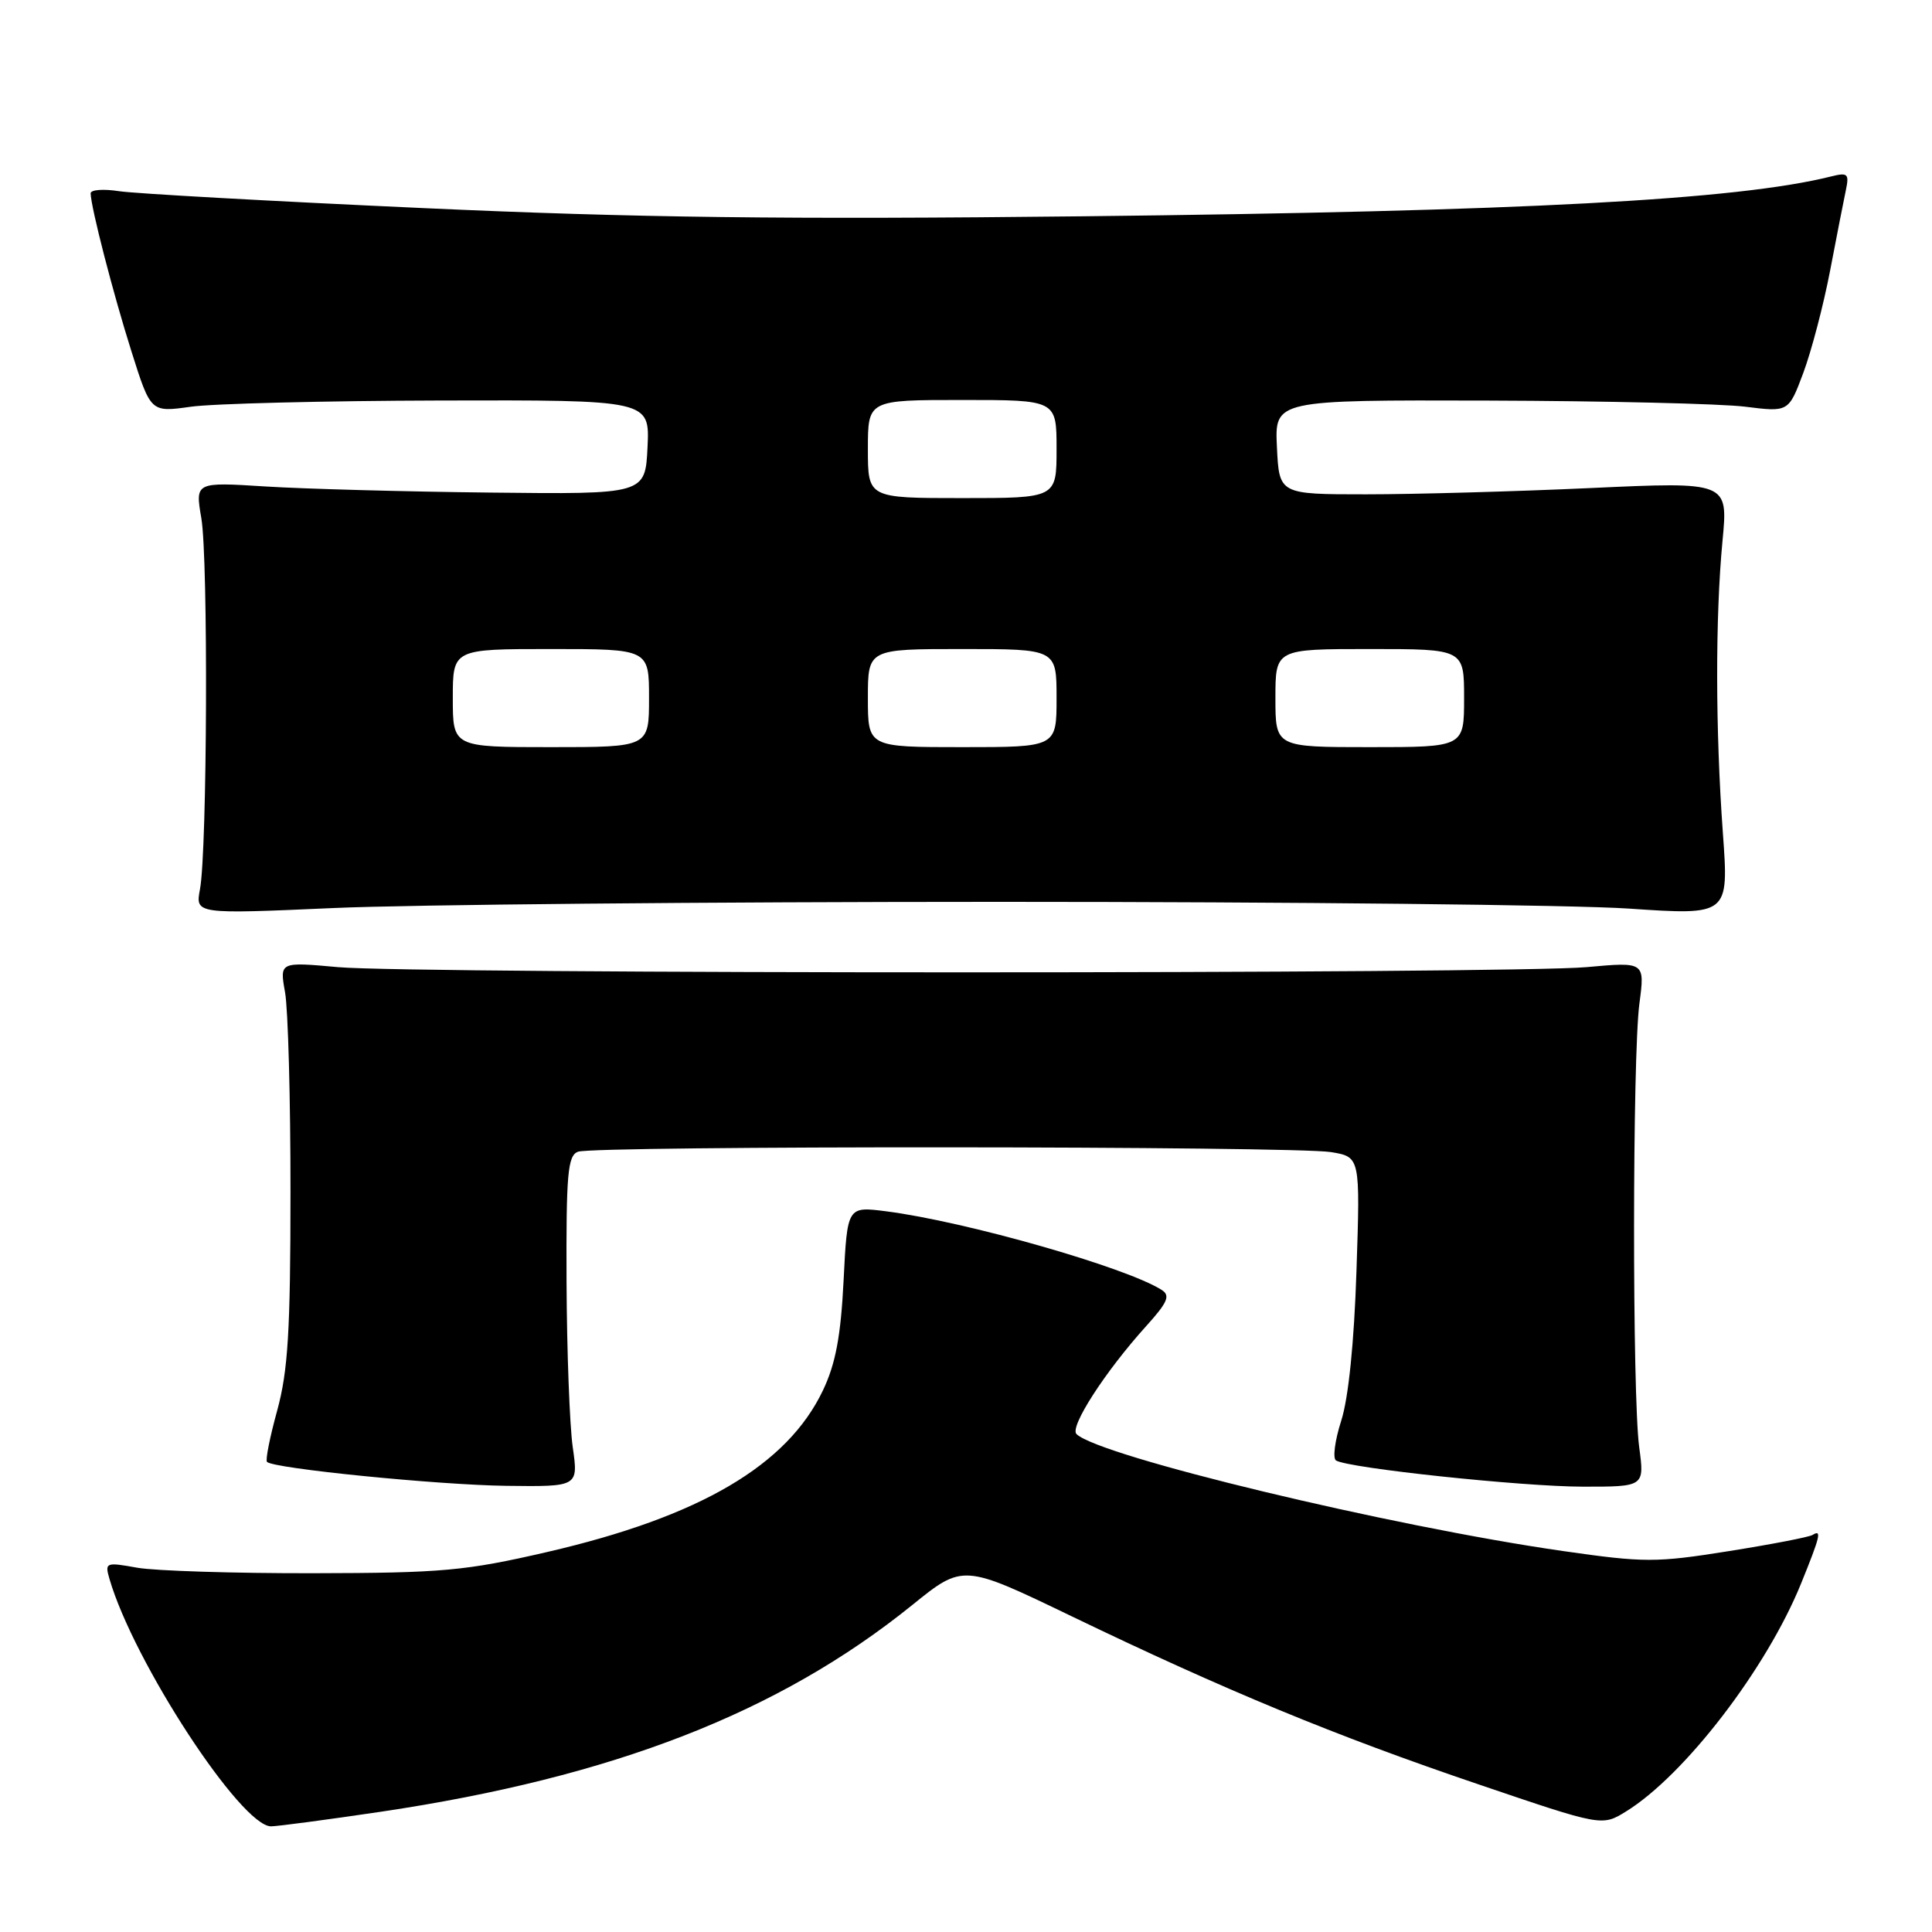 <?xml version="1.0" encoding="UTF-8" standalone="no"?>
<!DOCTYPE svg PUBLIC "-//W3C//DTD SVG 1.1//EN" "http://www.w3.org/Graphics/SVG/1.1/DTD/svg11.dtd" >
<svg xmlns="http://www.w3.org/2000/svg" xmlns:xlink="http://www.w3.org/1999/xlink" version="1.1" viewBox="0 0 256 256">
 <g >
 <path fill="currentColor"
d=" M 50.50 240.06 C 81.25 235.48 103.23 226.92 120.87 212.68 C 127.61 207.23 127.61 207.23 142.05 214.19 C 162.39 223.99 176.95 230.01 195.89 236.43 C 212.27 242.00 212.27 242.00 215.47 240.02 C 223.23 235.22 234.06 221.12 238.64 209.85 C 241.21 203.52 241.42 202.62 240.17 203.39 C 239.72 203.67 234.70 204.64 229.03 205.54 C 219.43 207.07 217.89 207.07 207.10 205.52 C 184.19 202.23 145.65 192.96 142.64 190.02 C 141.69 189.09 146.44 181.73 151.88 175.71 C 154.72 172.57 155.10 171.67 153.94 170.93 C 149.25 167.93 127.95 161.85 117.39 160.50 C 112.27 159.85 112.27 159.85 111.78 169.68 C 111.41 177.03 110.73 180.69 109.05 184.22 C 104.32 194.17 92.71 200.98 72.50 205.65 C 61.68 208.15 58.63 208.43 41.50 208.46 C 31.05 208.48 20.55 208.15 18.18 207.73 C 14.01 206.98 13.87 207.03 14.51 209.23 C 17.72 220.24 31.95 242.01 35.92 242.00 C 36.79 241.99 43.35 241.12 50.50 240.06 Z  M 75.89 191.75 C 75.48 188.86 75.11 179.01 75.07 169.86 C 75.01 155.56 75.22 153.13 76.58 152.61 C 78.70 151.80 171.43 151.85 176.37 152.66 C 180.24 153.30 180.24 153.30 179.74 168.40 C 179.43 177.90 178.68 185.26 177.72 188.25 C 176.88 190.86 176.57 193.24 177.03 193.52 C 178.68 194.54 201.67 196.98 209.70 196.99 C 217.91 197.00 217.91 197.00 217.20 191.75 C 216.28 184.82 216.30 140.03 217.23 132.97 C 217.96 127.45 217.96 127.45 210.23 128.15 C 200.16 129.07 54.84 129.07 44.77 128.15 C 37.05 127.45 37.05 127.45 37.77 131.48 C 38.17 133.69 38.50 145.62 38.49 158.00 C 38.49 176.37 38.16 181.67 36.73 186.90 C 35.76 190.42 35.15 193.48 35.38 193.71 C 36.26 194.59 57.99 196.76 67.07 196.88 C 76.64 197.00 76.64 197.00 75.89 191.75 Z  M 132.50 119.50 C 171.00 119.50 208.48 119.90 215.79 120.39 C 229.08 121.29 229.08 121.29 228.29 110.39 C 227.30 96.72 227.28 81.81 228.24 71.67 C 228.99 63.83 228.99 63.83 210.74 64.67 C 200.71 65.13 187.32 65.50 181.00 65.50 C 169.50 65.50 169.50 65.50 169.20 59.25 C 168.90 53.00 168.90 53.00 197.20 53.08 C 212.77 53.13 228.09 53.49 231.25 53.89 C 237.00 54.61 237.00 54.61 238.95 49.40 C 240.02 46.53 241.62 40.44 242.50 35.85 C 243.38 31.26 244.32 26.43 244.60 25.13 C 245.04 23.03 244.82 22.83 242.63 23.38 C 230.22 26.49 201.70 28.01 143.50 28.66 C 104.16 29.10 84.16 28.85 56.00 27.57 C 35.92 26.66 17.81 25.65 15.75 25.33 C 13.69 25.01 12.01 25.14 12.01 25.62 C 12.05 27.49 14.98 38.86 17.42 46.57 C 19.97 54.64 19.97 54.64 25.24 53.90 C 28.13 53.48 43.01 53.11 58.30 53.07 C 86.10 53.00 86.10 53.00 85.80 59.25 C 85.50 65.50 85.50 65.50 65.00 65.27 C 53.72 65.15 40.31 64.78 35.18 64.46 C 25.86 63.87 25.86 63.87 26.68 68.68 C 27.60 74.07 27.46 112.65 26.50 117.82 C 25.88 121.13 25.88 121.13 44.19 120.32 C 54.26 119.87 94.00 119.50 132.50 119.50 Z  M 60.00 92.50 C 60.00 86.00 60.00 86.00 73.00 86.00 C 86.00 86.00 86.00 86.00 86.00 92.50 C 86.00 99.00 86.00 99.00 73.00 99.00 C 60.00 99.00 60.00 99.00 60.00 92.50 Z  M 115.00 92.50 C 115.00 86.00 115.00 86.00 127.50 86.00 C 140.00 86.00 140.00 86.00 140.00 92.50 C 140.00 99.00 140.00 99.00 127.50 99.00 C 115.00 99.00 115.00 99.00 115.00 92.50 Z  M 169.00 92.50 C 169.00 86.00 169.00 86.00 181.50 86.00 C 194.00 86.00 194.00 86.00 194.00 92.50 C 194.00 99.00 194.00 99.00 181.50 99.00 C 169.00 99.00 169.00 99.00 169.00 92.50 Z  M 115.00 59.50 C 115.00 53.00 115.00 53.00 127.50 53.00 C 140.00 53.00 140.00 53.00 140.00 59.50 C 140.00 66.00 140.00 66.00 127.50 66.00 C 115.00 66.00 115.00 66.00 115.00 59.50 Z "/>
</g>
</svg>